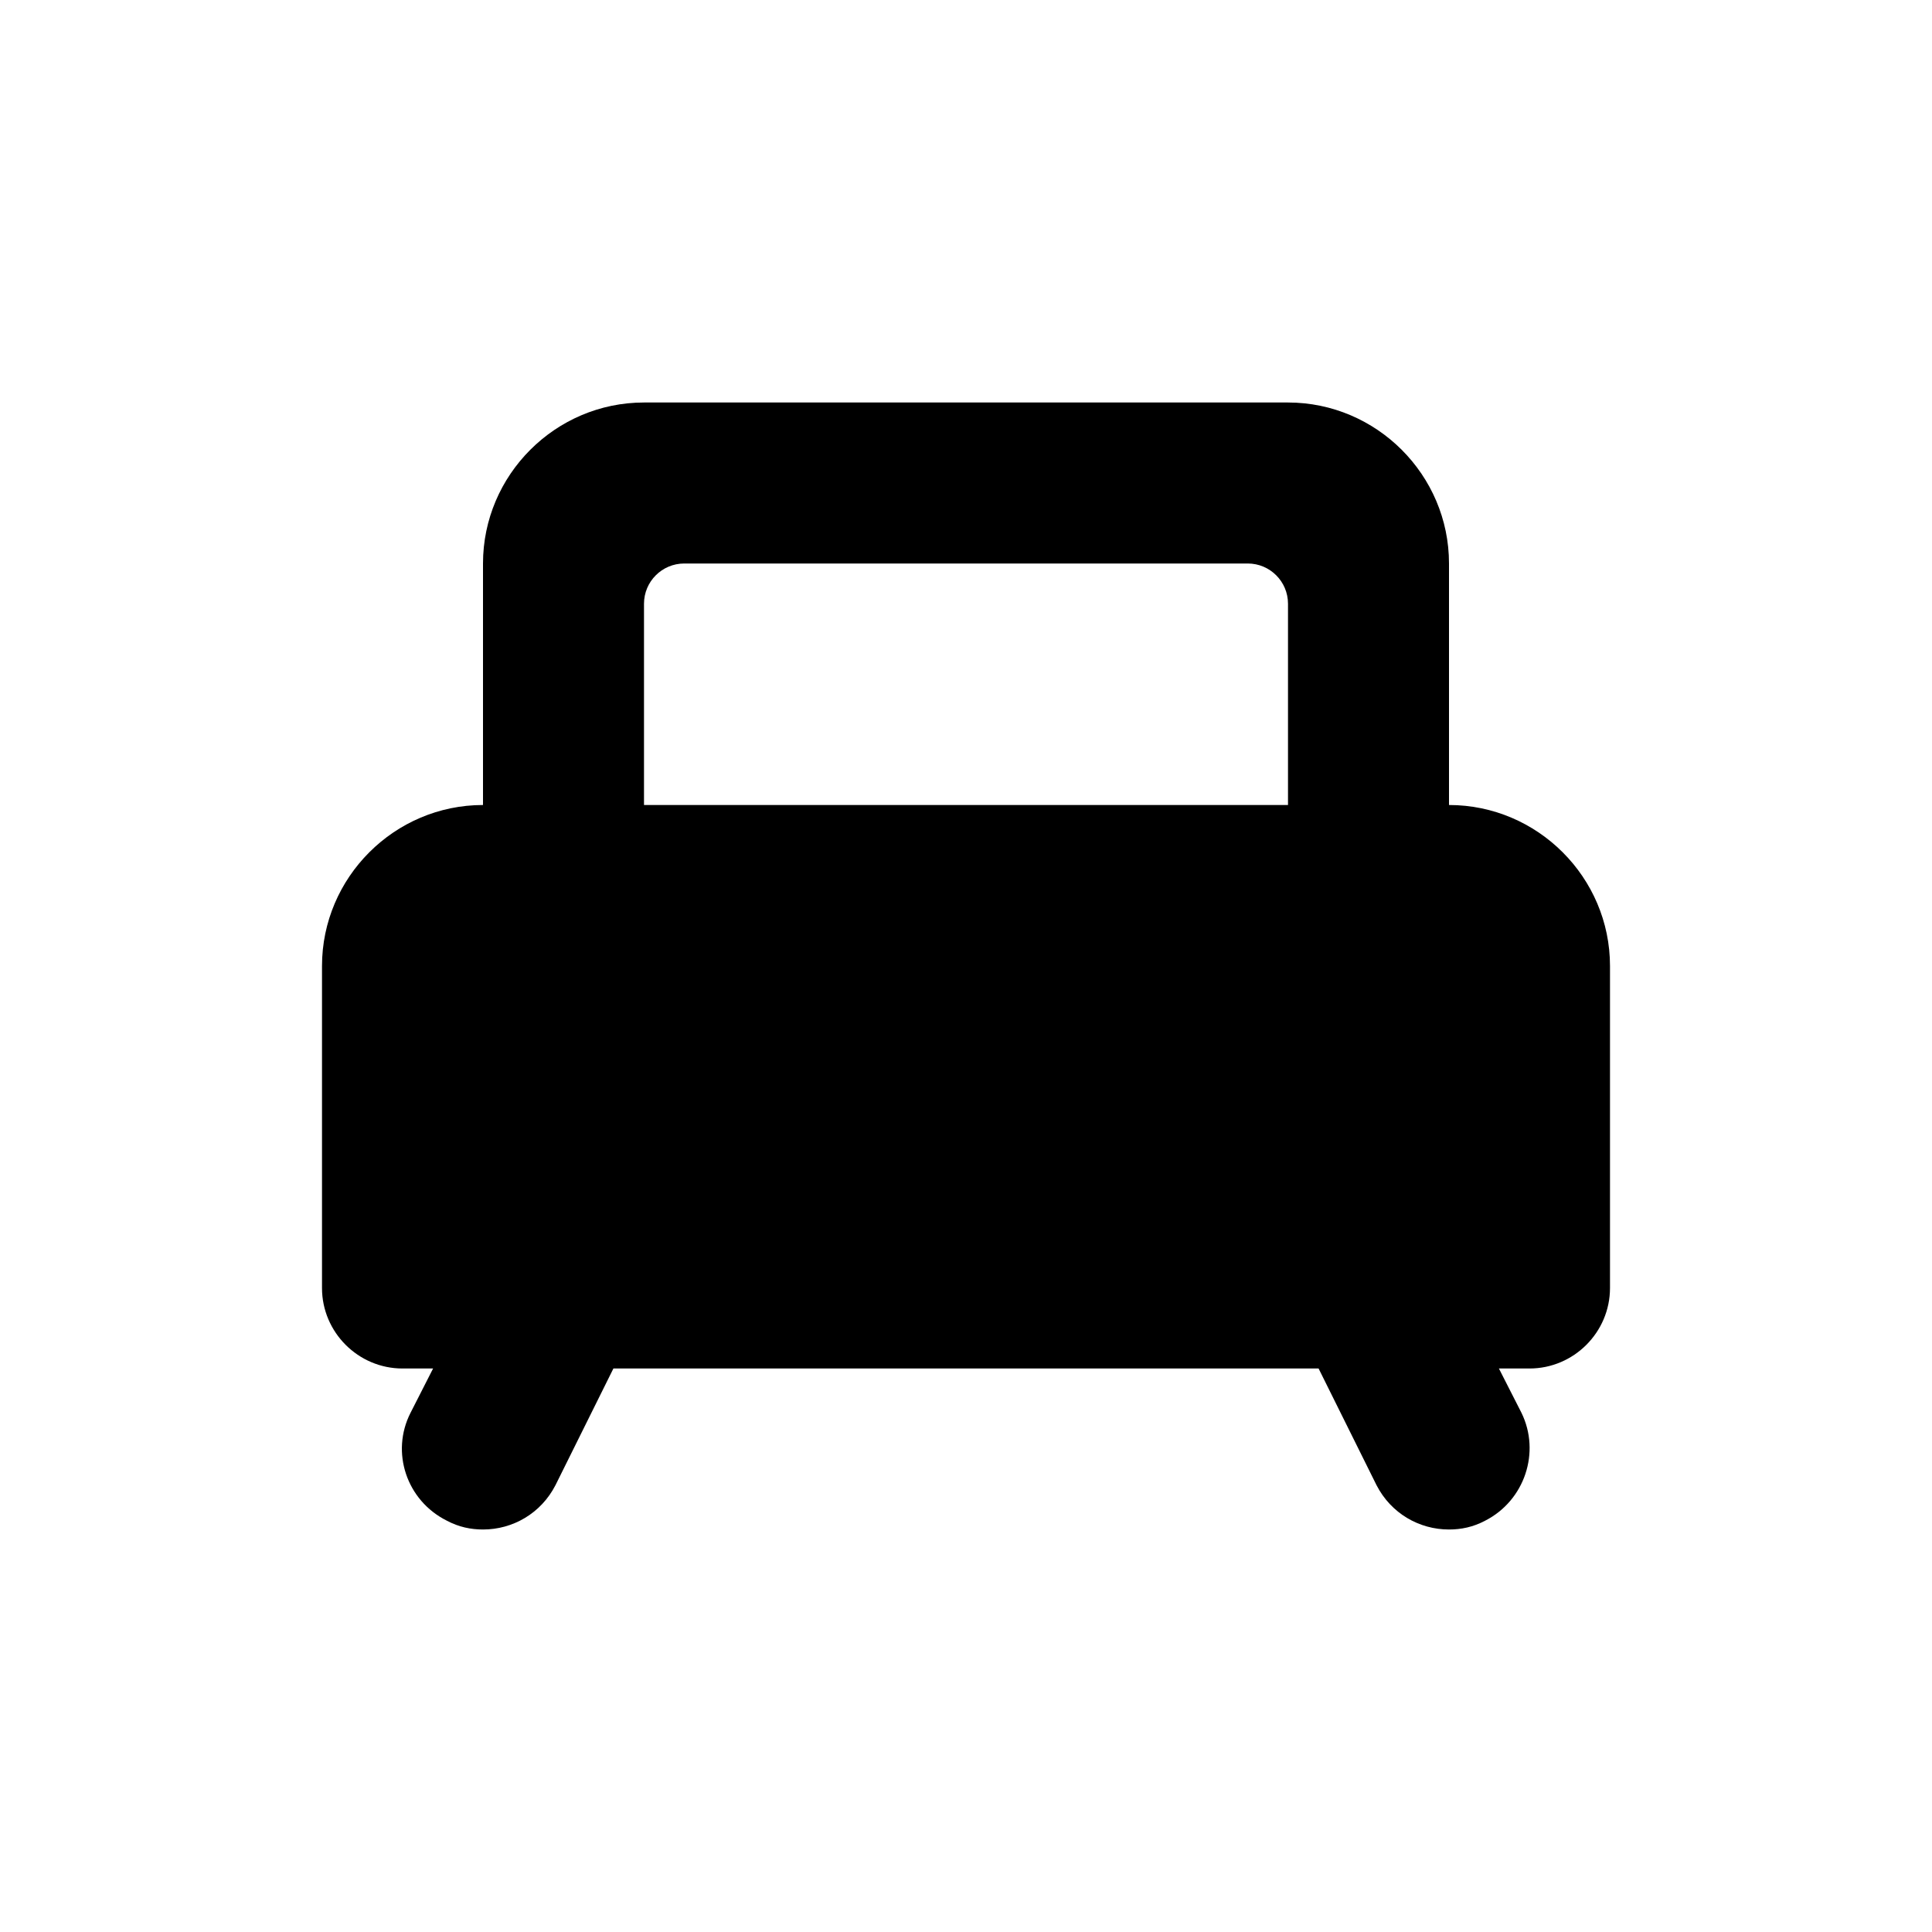 <svg width="24" height="24" viewBox="0 0 24 24" xmlns="http://www.w3.org/2000/svg">
<path d="M18 10V7C18 5.9 17.1 5 16 5H8C6.9 5 6 5.9 6 7V10C4.9 10 4 10.9 4 12V16C4 16.55 4.45 17 5 17H5.38L5.1 17.55C4.85 18.04 5.05 18.64 5.55 18.89C5.7 18.97 5.85 19 6 19C6.37 19 6.72 18.8 6.9 18.45L7.62 17H16.38L17.1 18.45C17.28 18.8 17.63 19 18 19C18.15 19 18.3 18.97 18.45 18.89C18.94 18.64 19.14 18.04 18.9 17.55L18.62 17H19C19.55 17 20 16.55 20 16V12C20 10.9 19.1 10 18 10ZM8 7.5C8 7.224 8.224 7 8.5 7H15.5C15.776 7 16 7.224 16 7.5V10H8V7.5Z"/>
</svg>